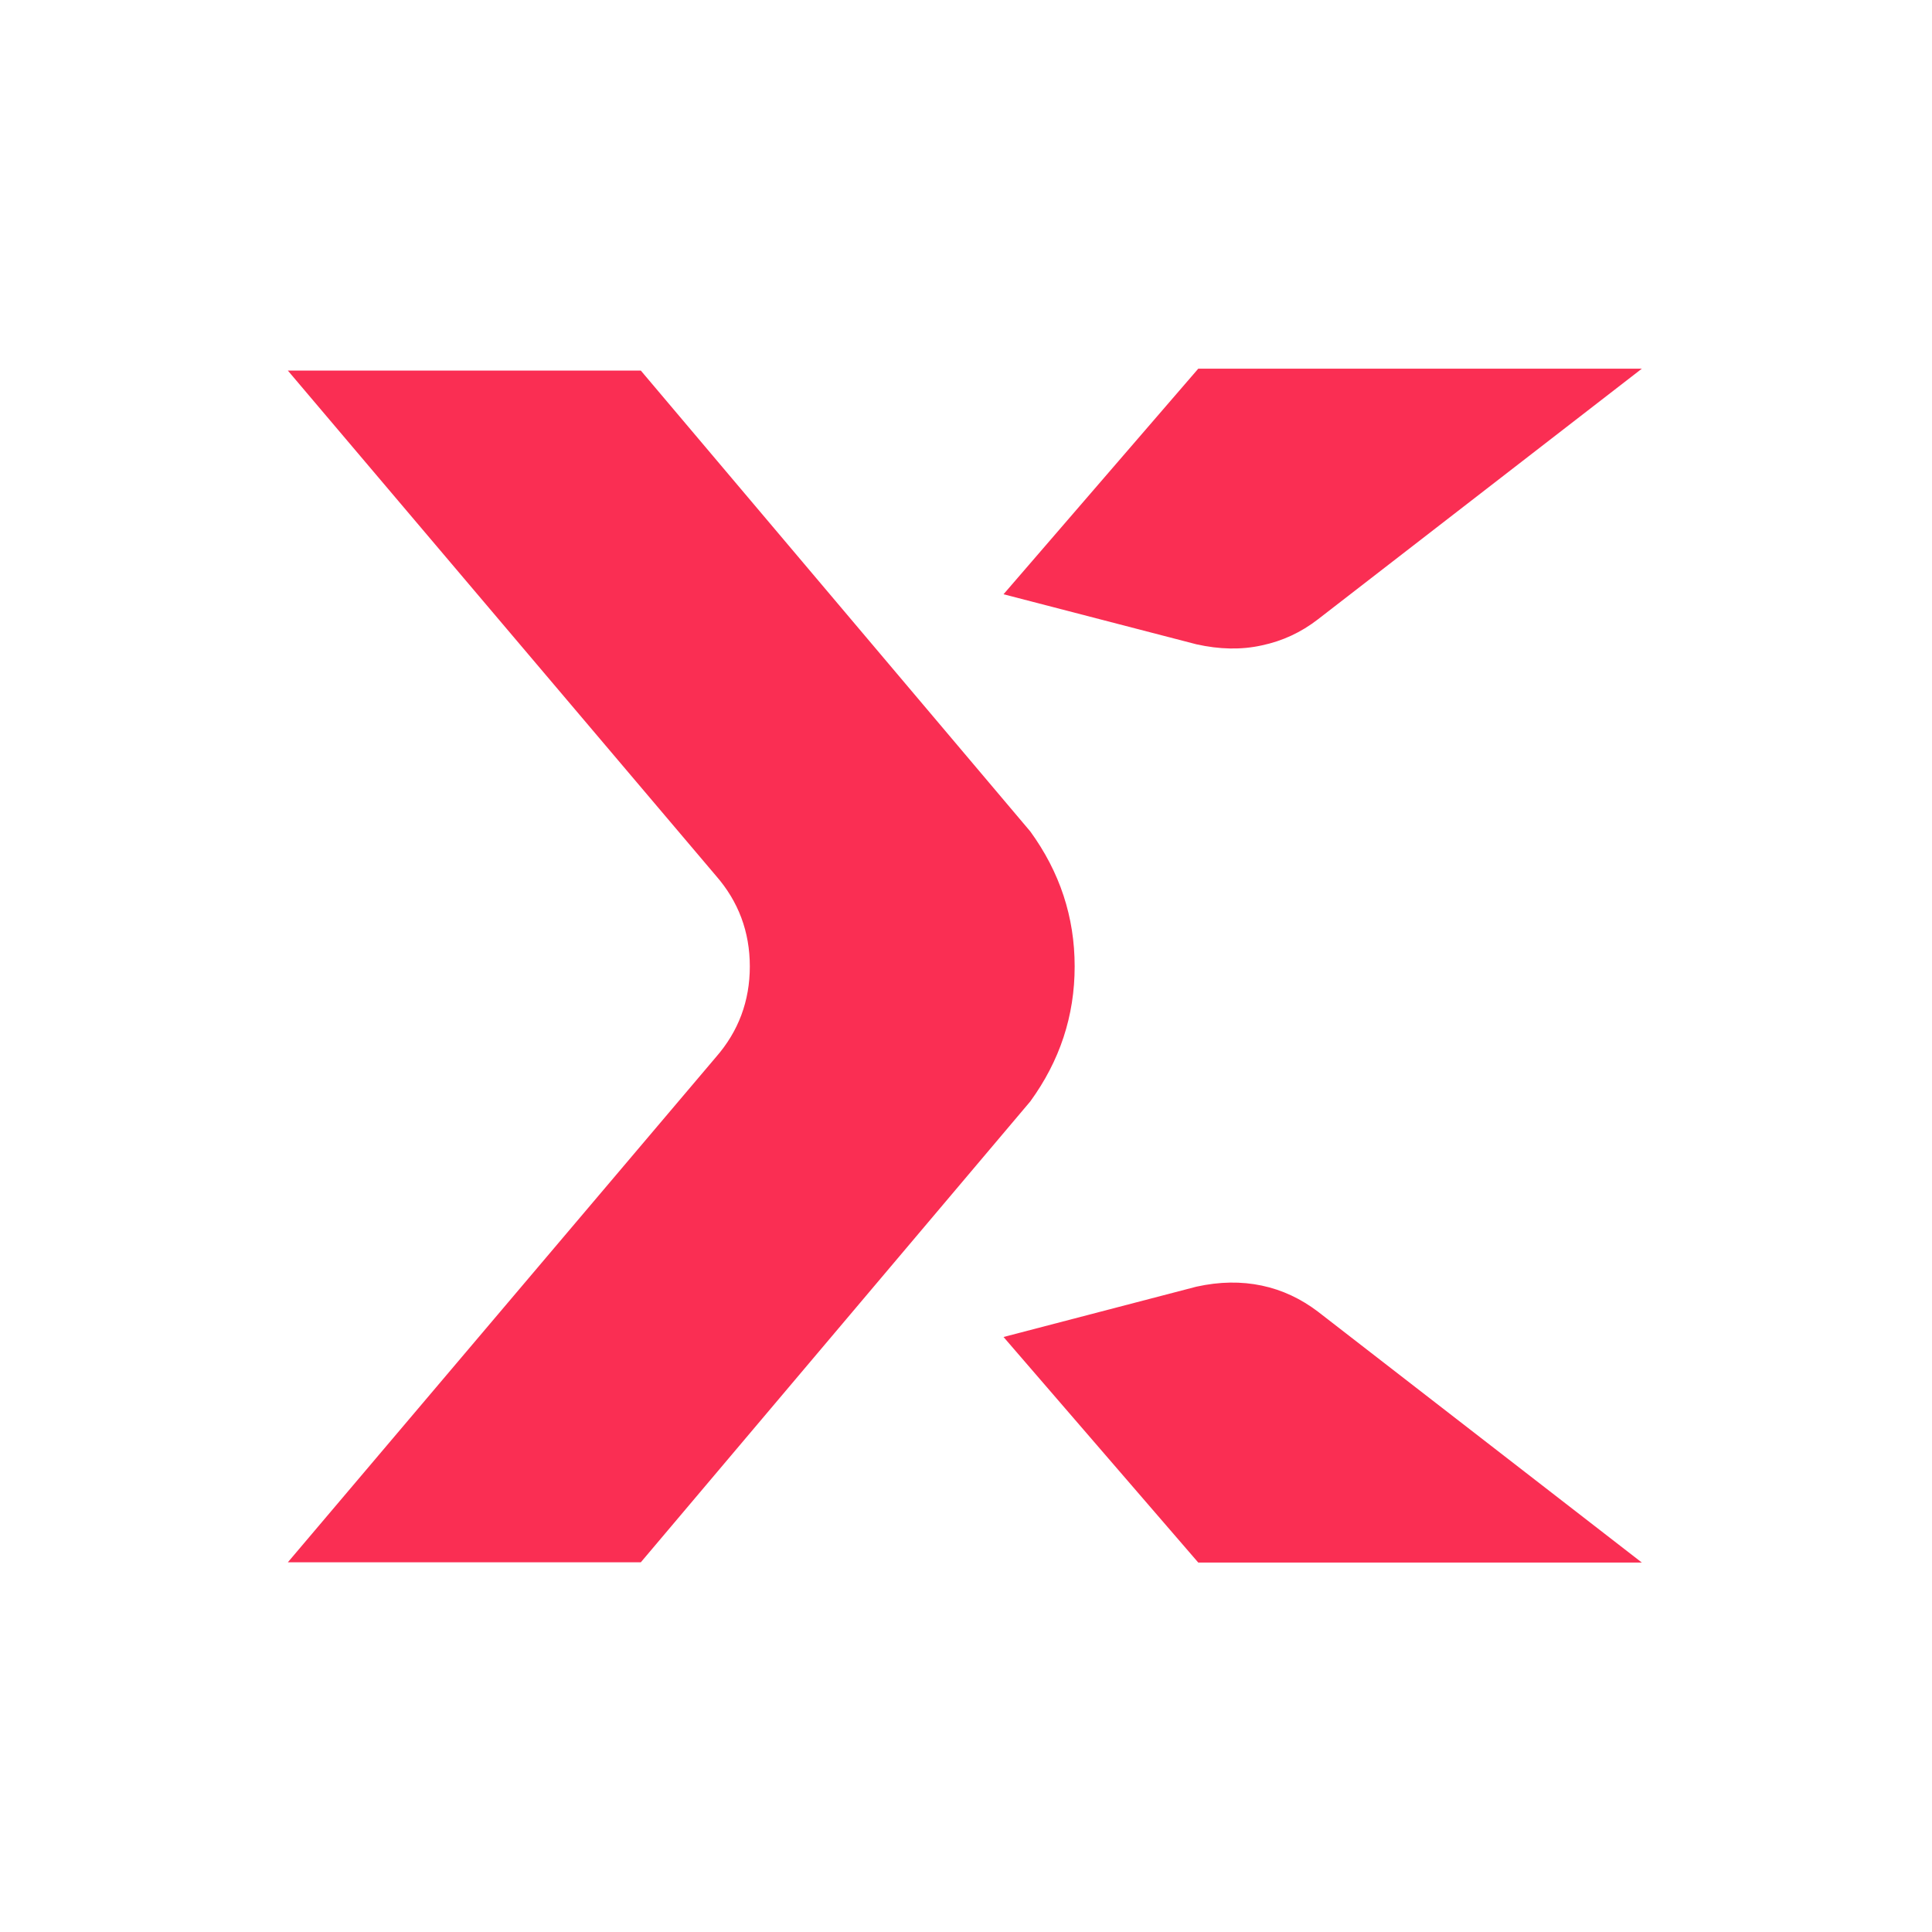<svg width="250" height="250" viewBox="0 0 250 250" fill="none" xmlns="http://www.w3.org/2000/svg">
<path fill-rule="evenodd" clip-rule="evenodd" d="M154.811 166.496C157.821 165.831 160.621 165.796 163.281 166.356C165.941 166.916 168.356 168.071 170.526 169.716L212.456 202.196H155.056L129.856 173.006L154.811 166.496ZM82.921 47.951L133.321 107.591C137.136 112.841 139.061 118.651 139.061 125.056C139.061 131.461 137.136 137.271 133.321 142.521L82.921 202.161H37.246L92.651 136.781C95.556 133.456 97.026 129.536 97.026 125.056C97.026 120.576 95.556 116.656 92.651 113.331L37.246 47.951H82.921ZM212.456 47.706L170.526 80.151C168.356 81.831 165.941 82.951 163.281 83.511C160.621 84.106 157.786 84.036 154.811 83.371L129.856 76.896L155.056 47.706H212.456Z" fill="#FA2E53"/>
</svg>
